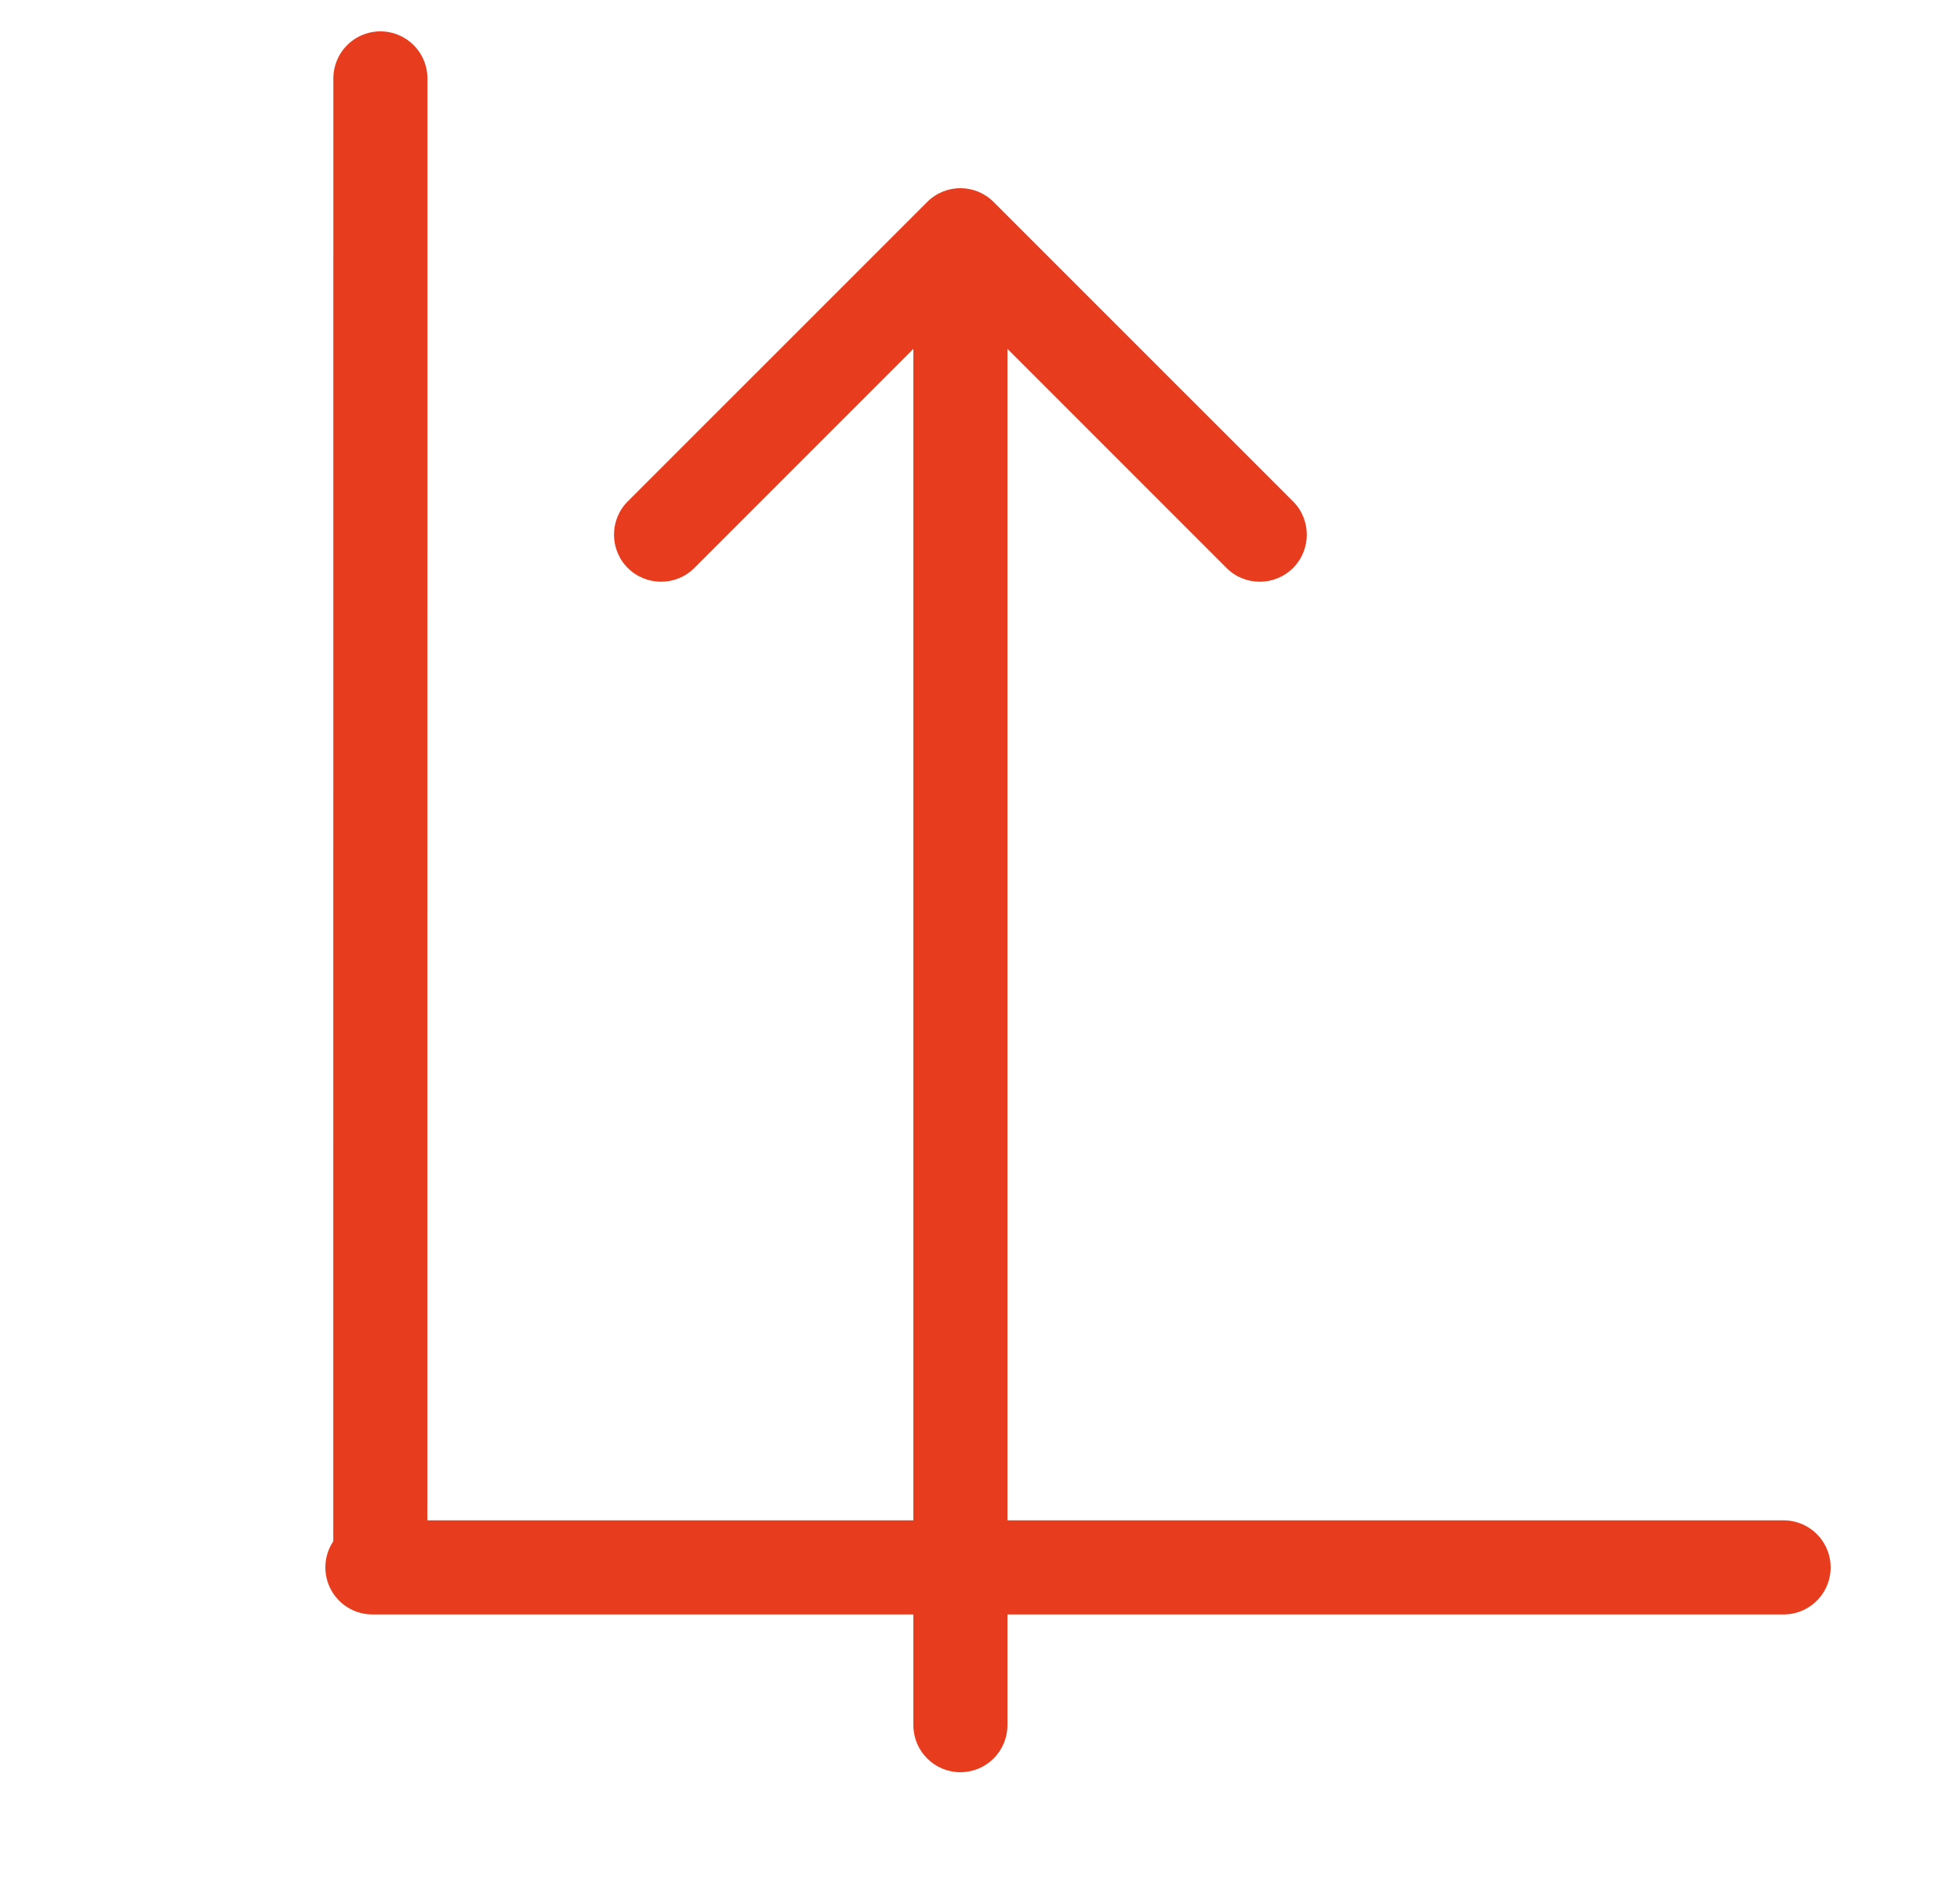 <svg width="25" height="24" viewBox="0 0 25 24" fill="none" xmlns="http://www.w3.org/2000/svg">
<path d="M4.75 19.988H22.75" stroke="#E73D1E" stroke-width="1.2" stroke-linecap="round"/>
<path d="M4.852 1L4.851 19.901" stroke="#E73D1E" stroke-width="1.2" stroke-linecap="round"/>
<path d="M11.65 22C11.65 22.331 11.919 22.6 12.25 22.6C12.581 22.6 12.85 22.331 12.85 22H11.65ZM12.674 2.576C12.44 2.341 12.06 2.341 11.826 2.576L8.007 6.394C7.773 6.628 7.773 7.008 8.007 7.243C8.242 7.477 8.622 7.477 8.856 7.243L12.25 3.849L15.644 7.243C15.878 7.477 16.258 7.477 16.493 7.243C16.727 7.008 16.727 6.628 16.493 6.394L12.674 2.576ZM12.85 22L12.85 3H11.65L11.65 22H12.85Z" fill="#E73D1E"/>
</svg>
